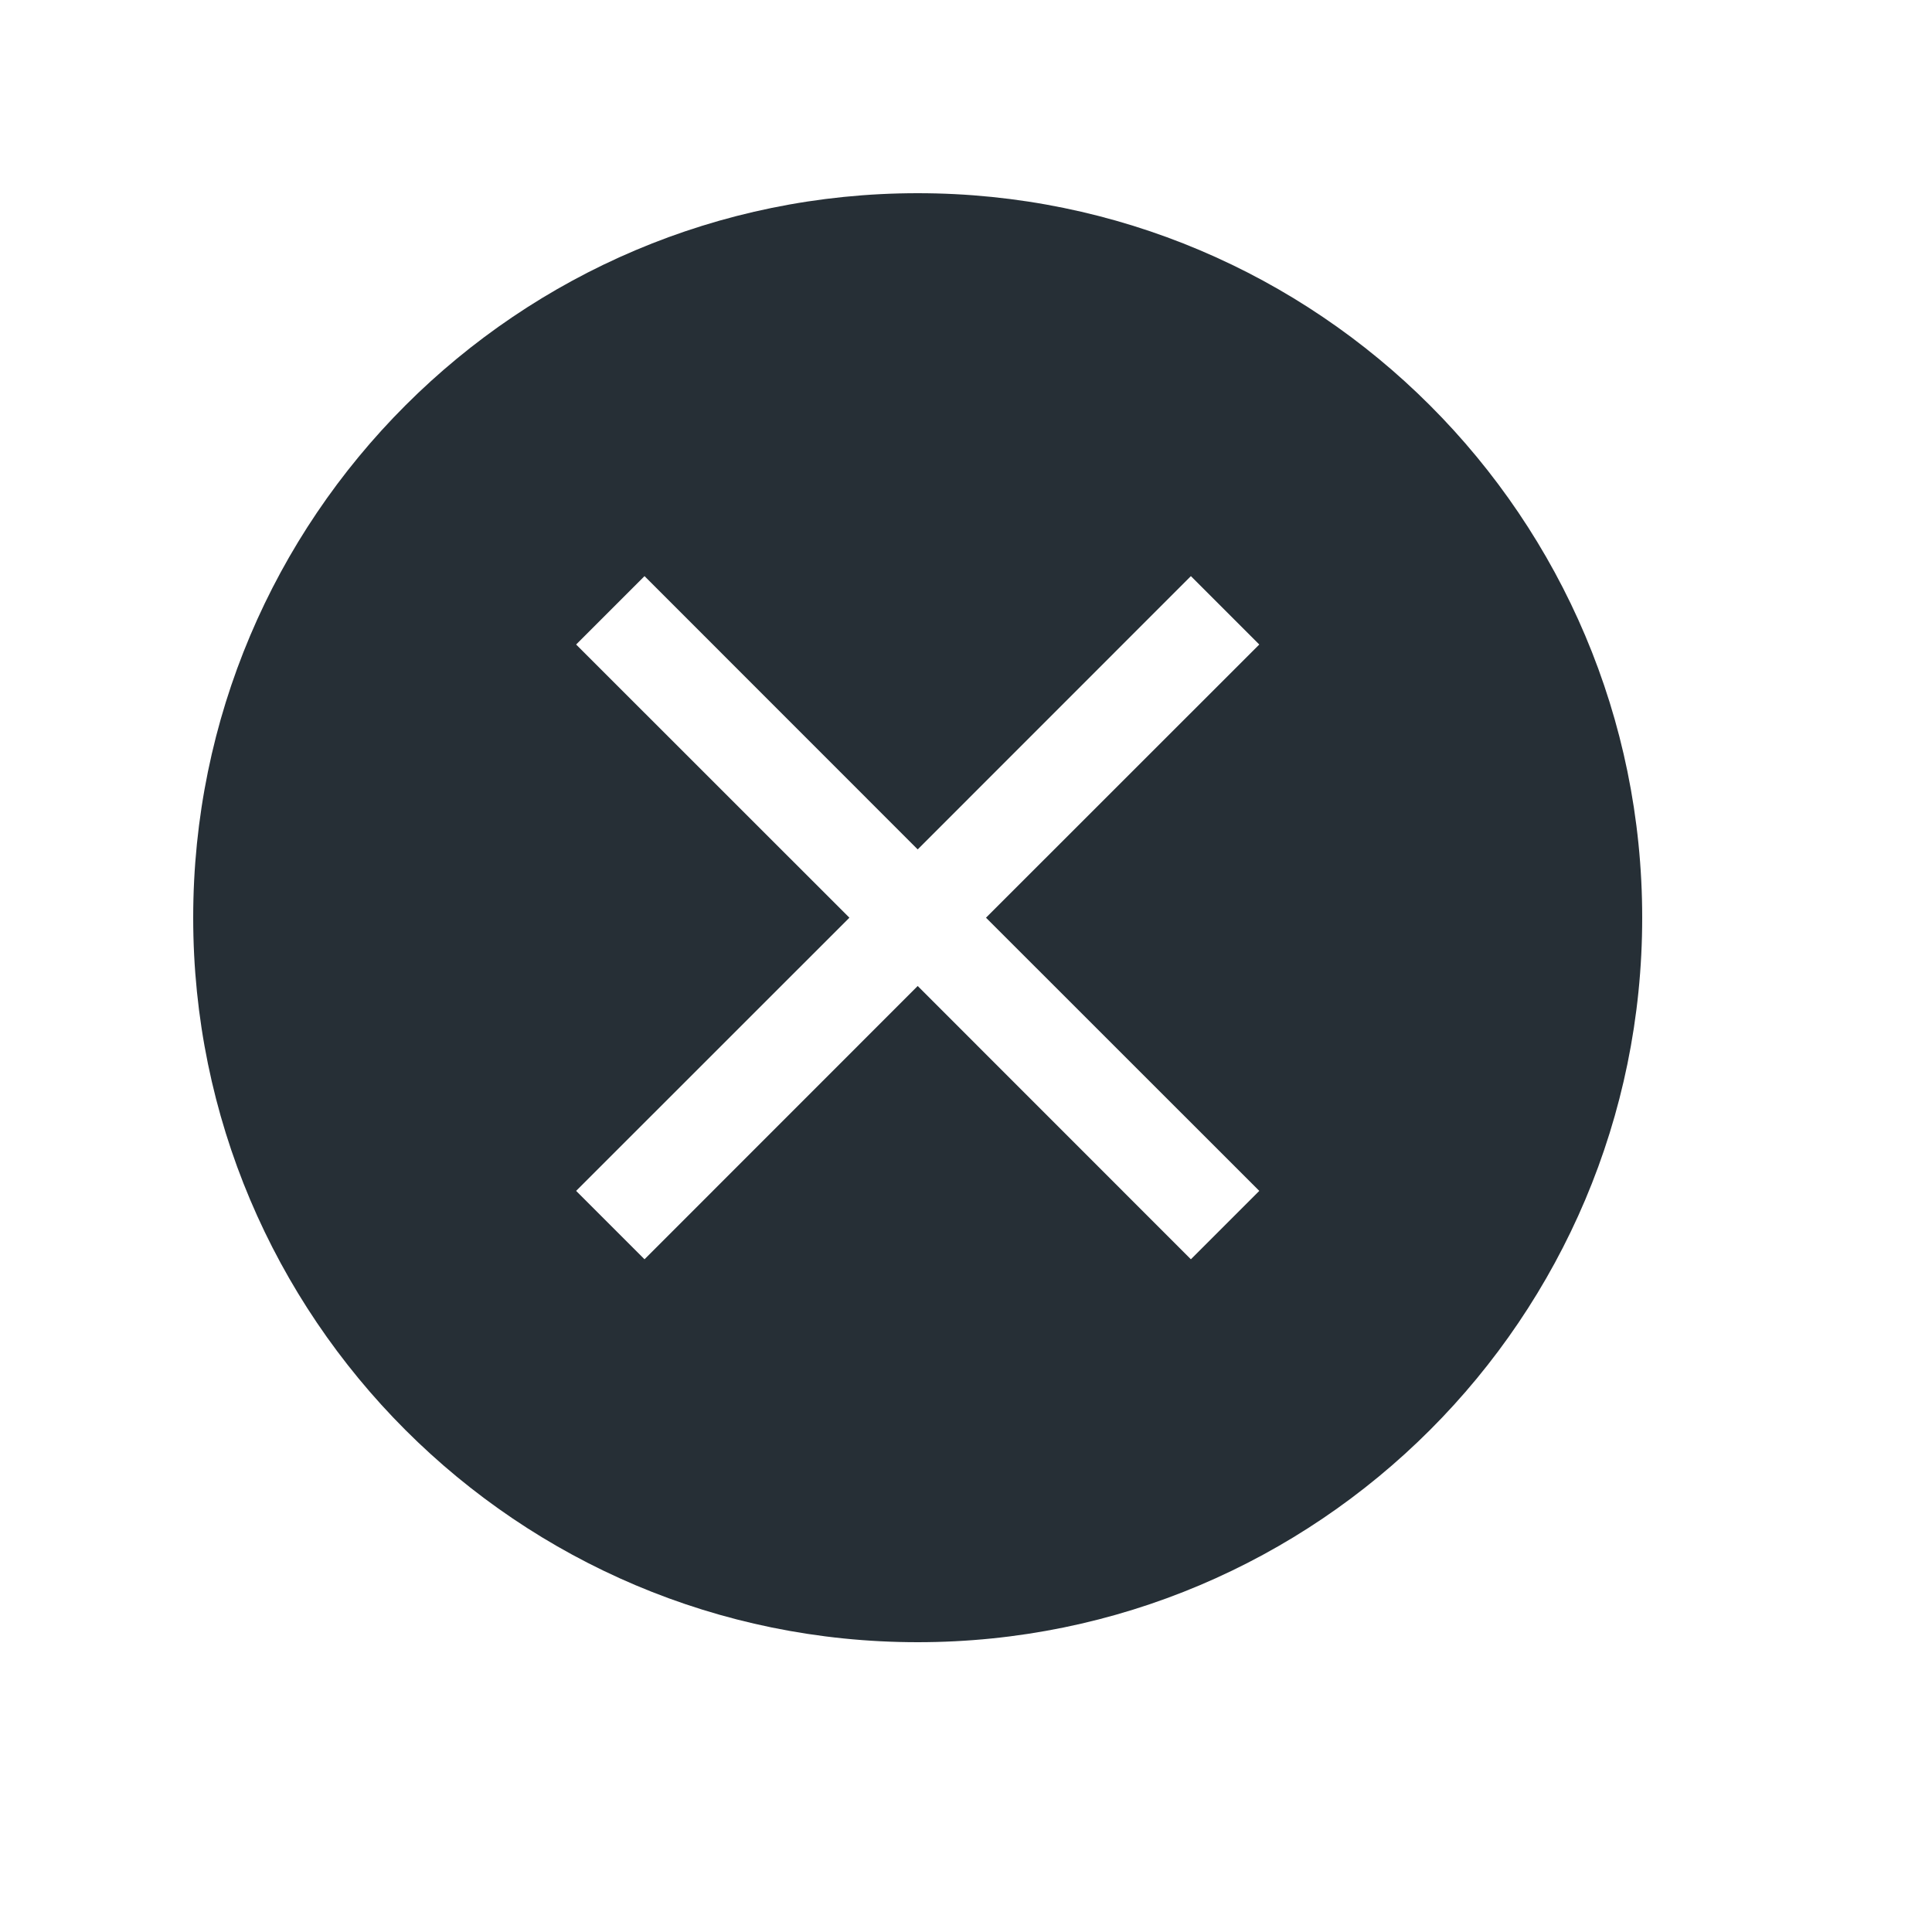 <?xml version="1.0" encoding="UTF-8"?>
<svg width="20px" height="20px" viewBox="0 0 20 20" version="1.1" xmlns="http://www.w3.org/2000/svg" xmlns:xlink="http://www.w3.org/1999/xlink">
    <!-- Generator: Sketch 52.6 (67491) - http://www.bohemiancoding.com/sketch -->
    <title>icon-cross-filled-20</title>
    <desc>Created with Sketch.</desc>
    <g id="Icon" stroke="none" stroke-width="1" fill="none" fill-rule="evenodd">
        <g id="Index" transform="translate(-920, -1240)" fill="#262F36">
            <path d="M929.5,1242 C933.642,1242 937,1245.358 937,1249.5 C937,1253.642 933.642,1257 929.5,1257 C925.358,1257 922,1253.642 922,1249.5 C922,1245.358 925.358,1242 929.5,1242 Z M929.5,1248.793 L932.328,1245.964 L933.036,1246.672 L930.207,1249.5 L933.036,1252.328 L932.328,1253.036 L929.5,1250.207 L926.672,1253.036 L925.964,1252.328 L928.793,1249.5 L925.964,1246.672 L926.672,1245.964 L929.5,1248.793 Z" id="shape"></path>
        </g>
    </g>
</svg>